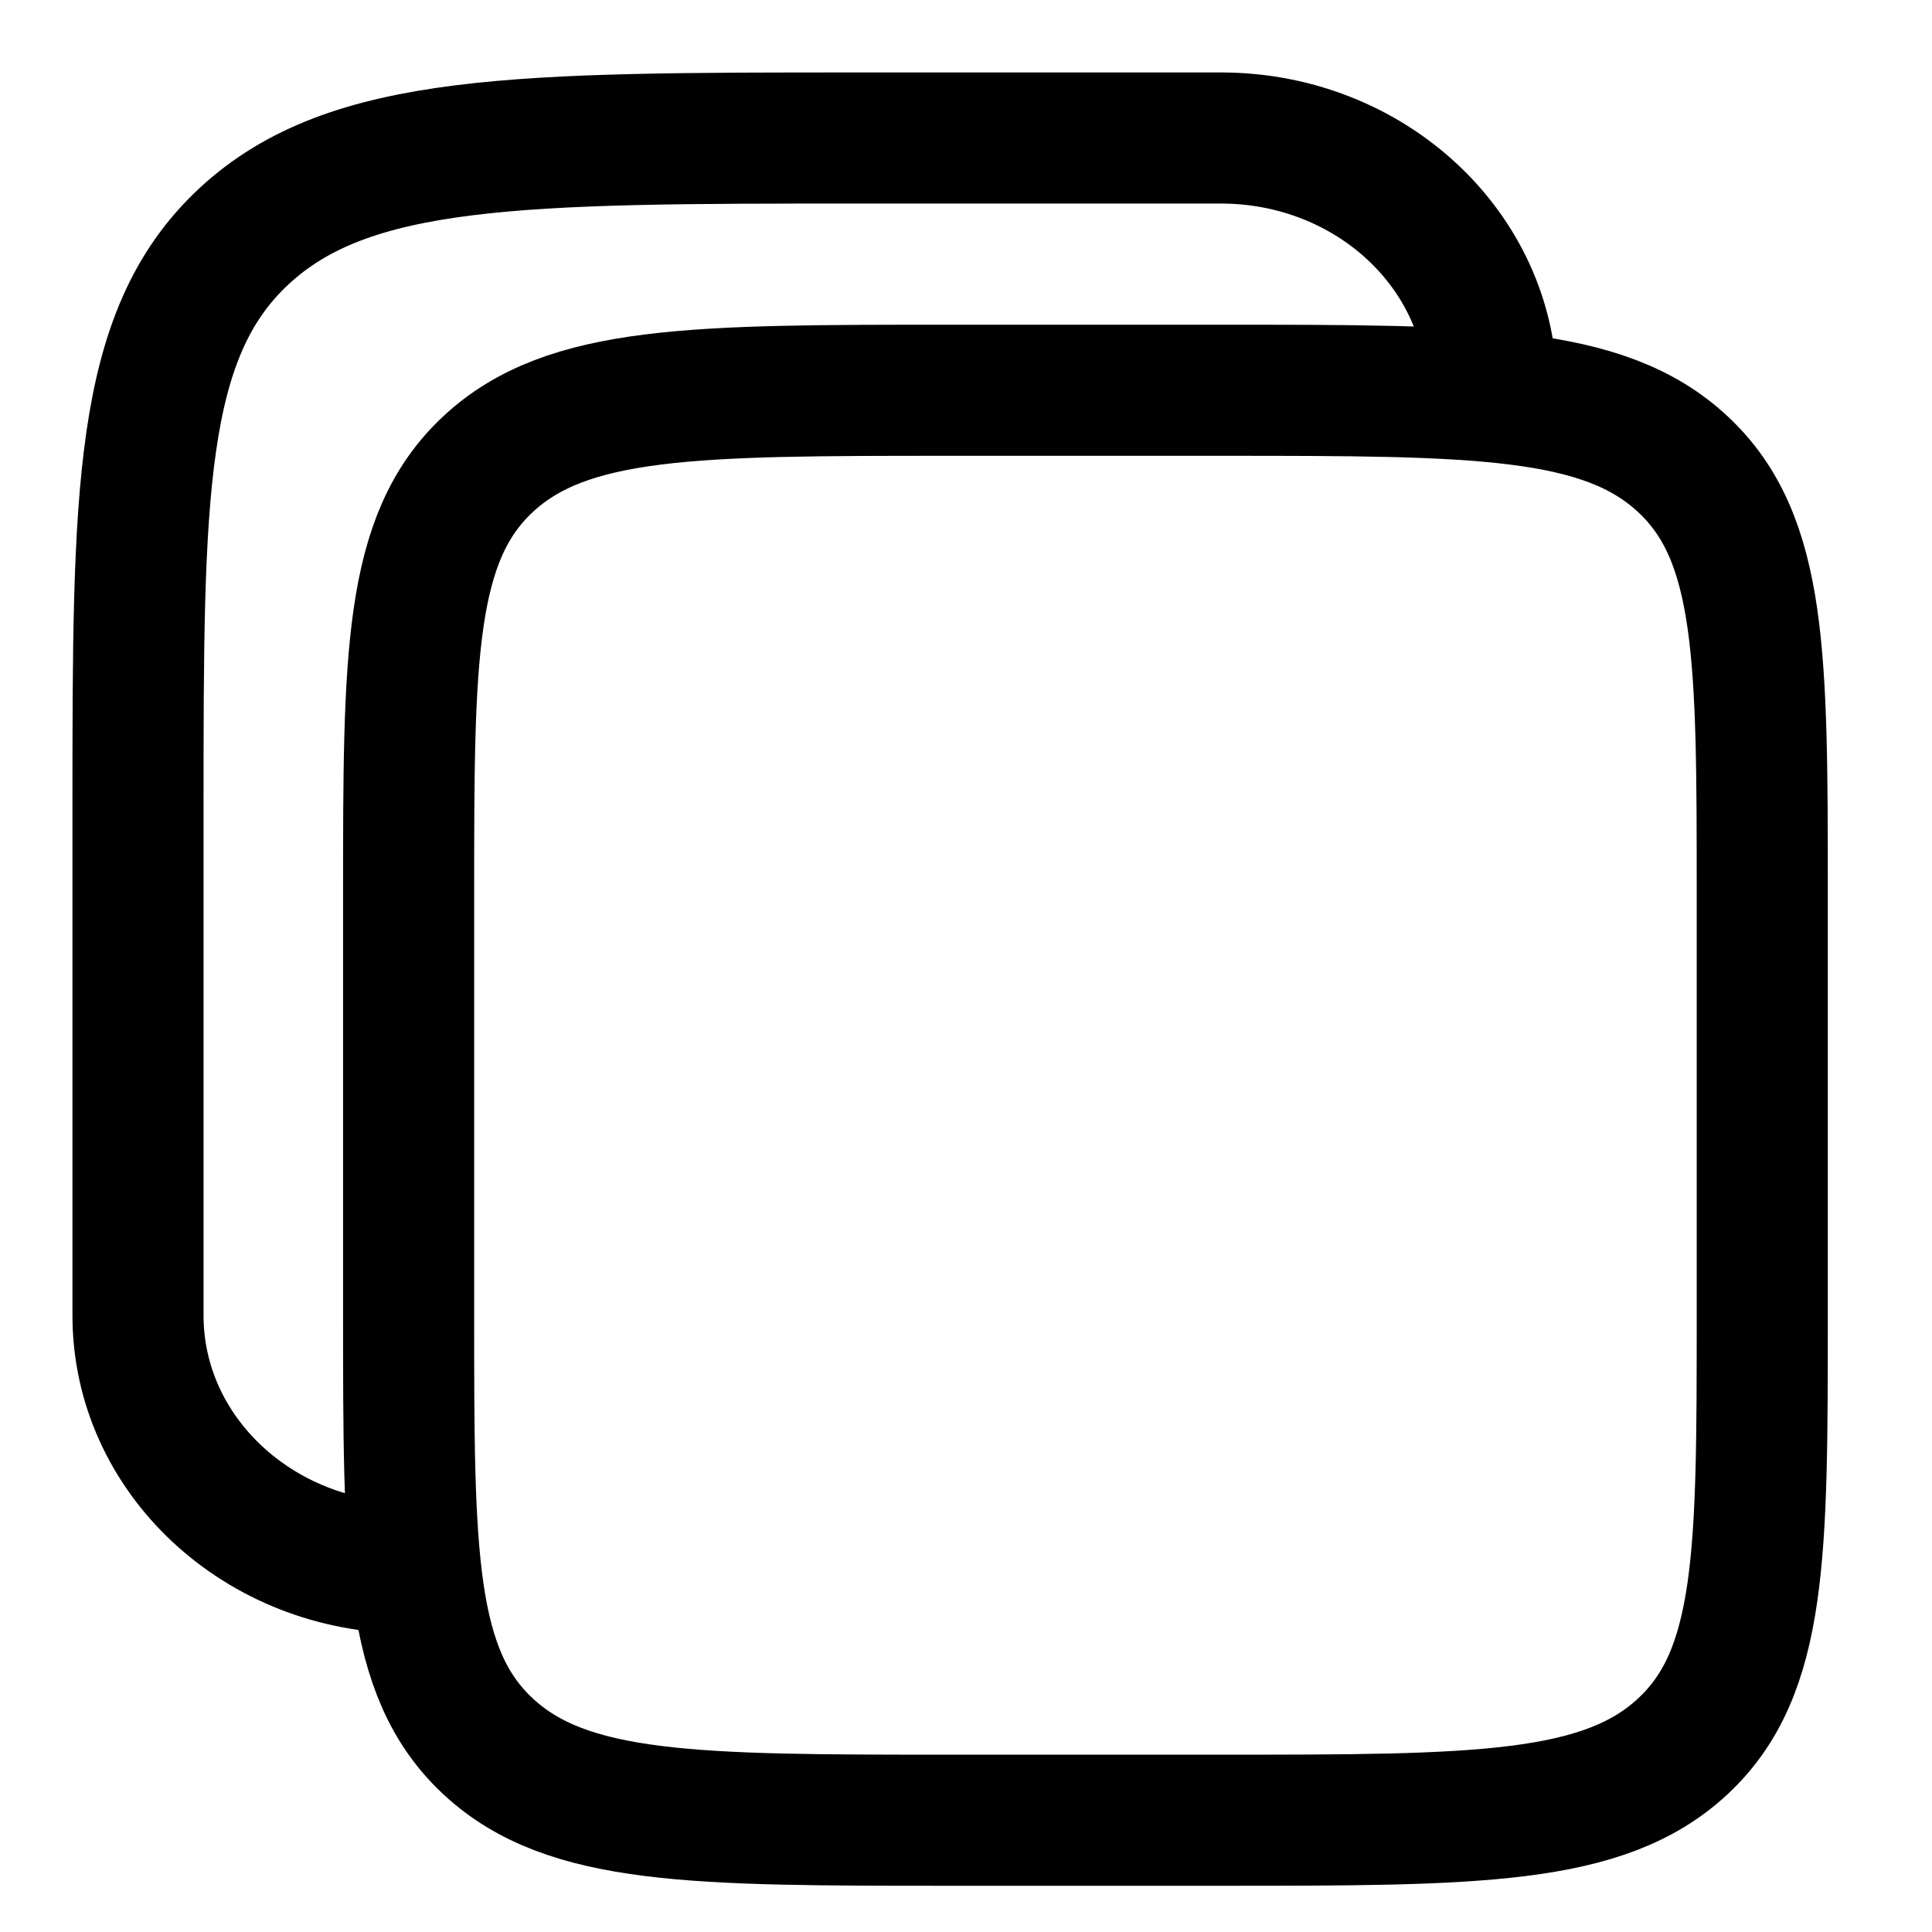 <svg width="12" height="12" viewBox="0 0 14 14" fill="none" xmlns="http://www.w3.org/2000/svg">
<path d="M2.961 6.485C2.961 4.762 2.961 3.9 3.536 3.364C4.11 2.828 5.035 2.828 6.885 2.828H8.846C10.696 2.828 11.621 2.828 12.195 3.364C12.77 3.9 12.77 4.762 12.77 6.485V9.533C12.77 11.257 12.77 12.119 12.195 12.654C11.621 13.19 10.696 13.19 8.846 13.19H6.885C5.035 13.19 4.11 13.19 3.536 12.654C2.961 12.119 2.961 11.257 2.961 9.533V6.485Z" stroke="black" stroke-width="0.95"/>
<path d="M2.962 11.362C1.878 11.362 1 10.543 1 9.533V5.876C1 3.577 1 2.428 1.766 1.714C2.532 1 3.765 1 6.231 1H8.847C9.931 1 10.809 1.819 10.809 2.829" stroke="black" stroke-width="0.95"/>
</svg>
